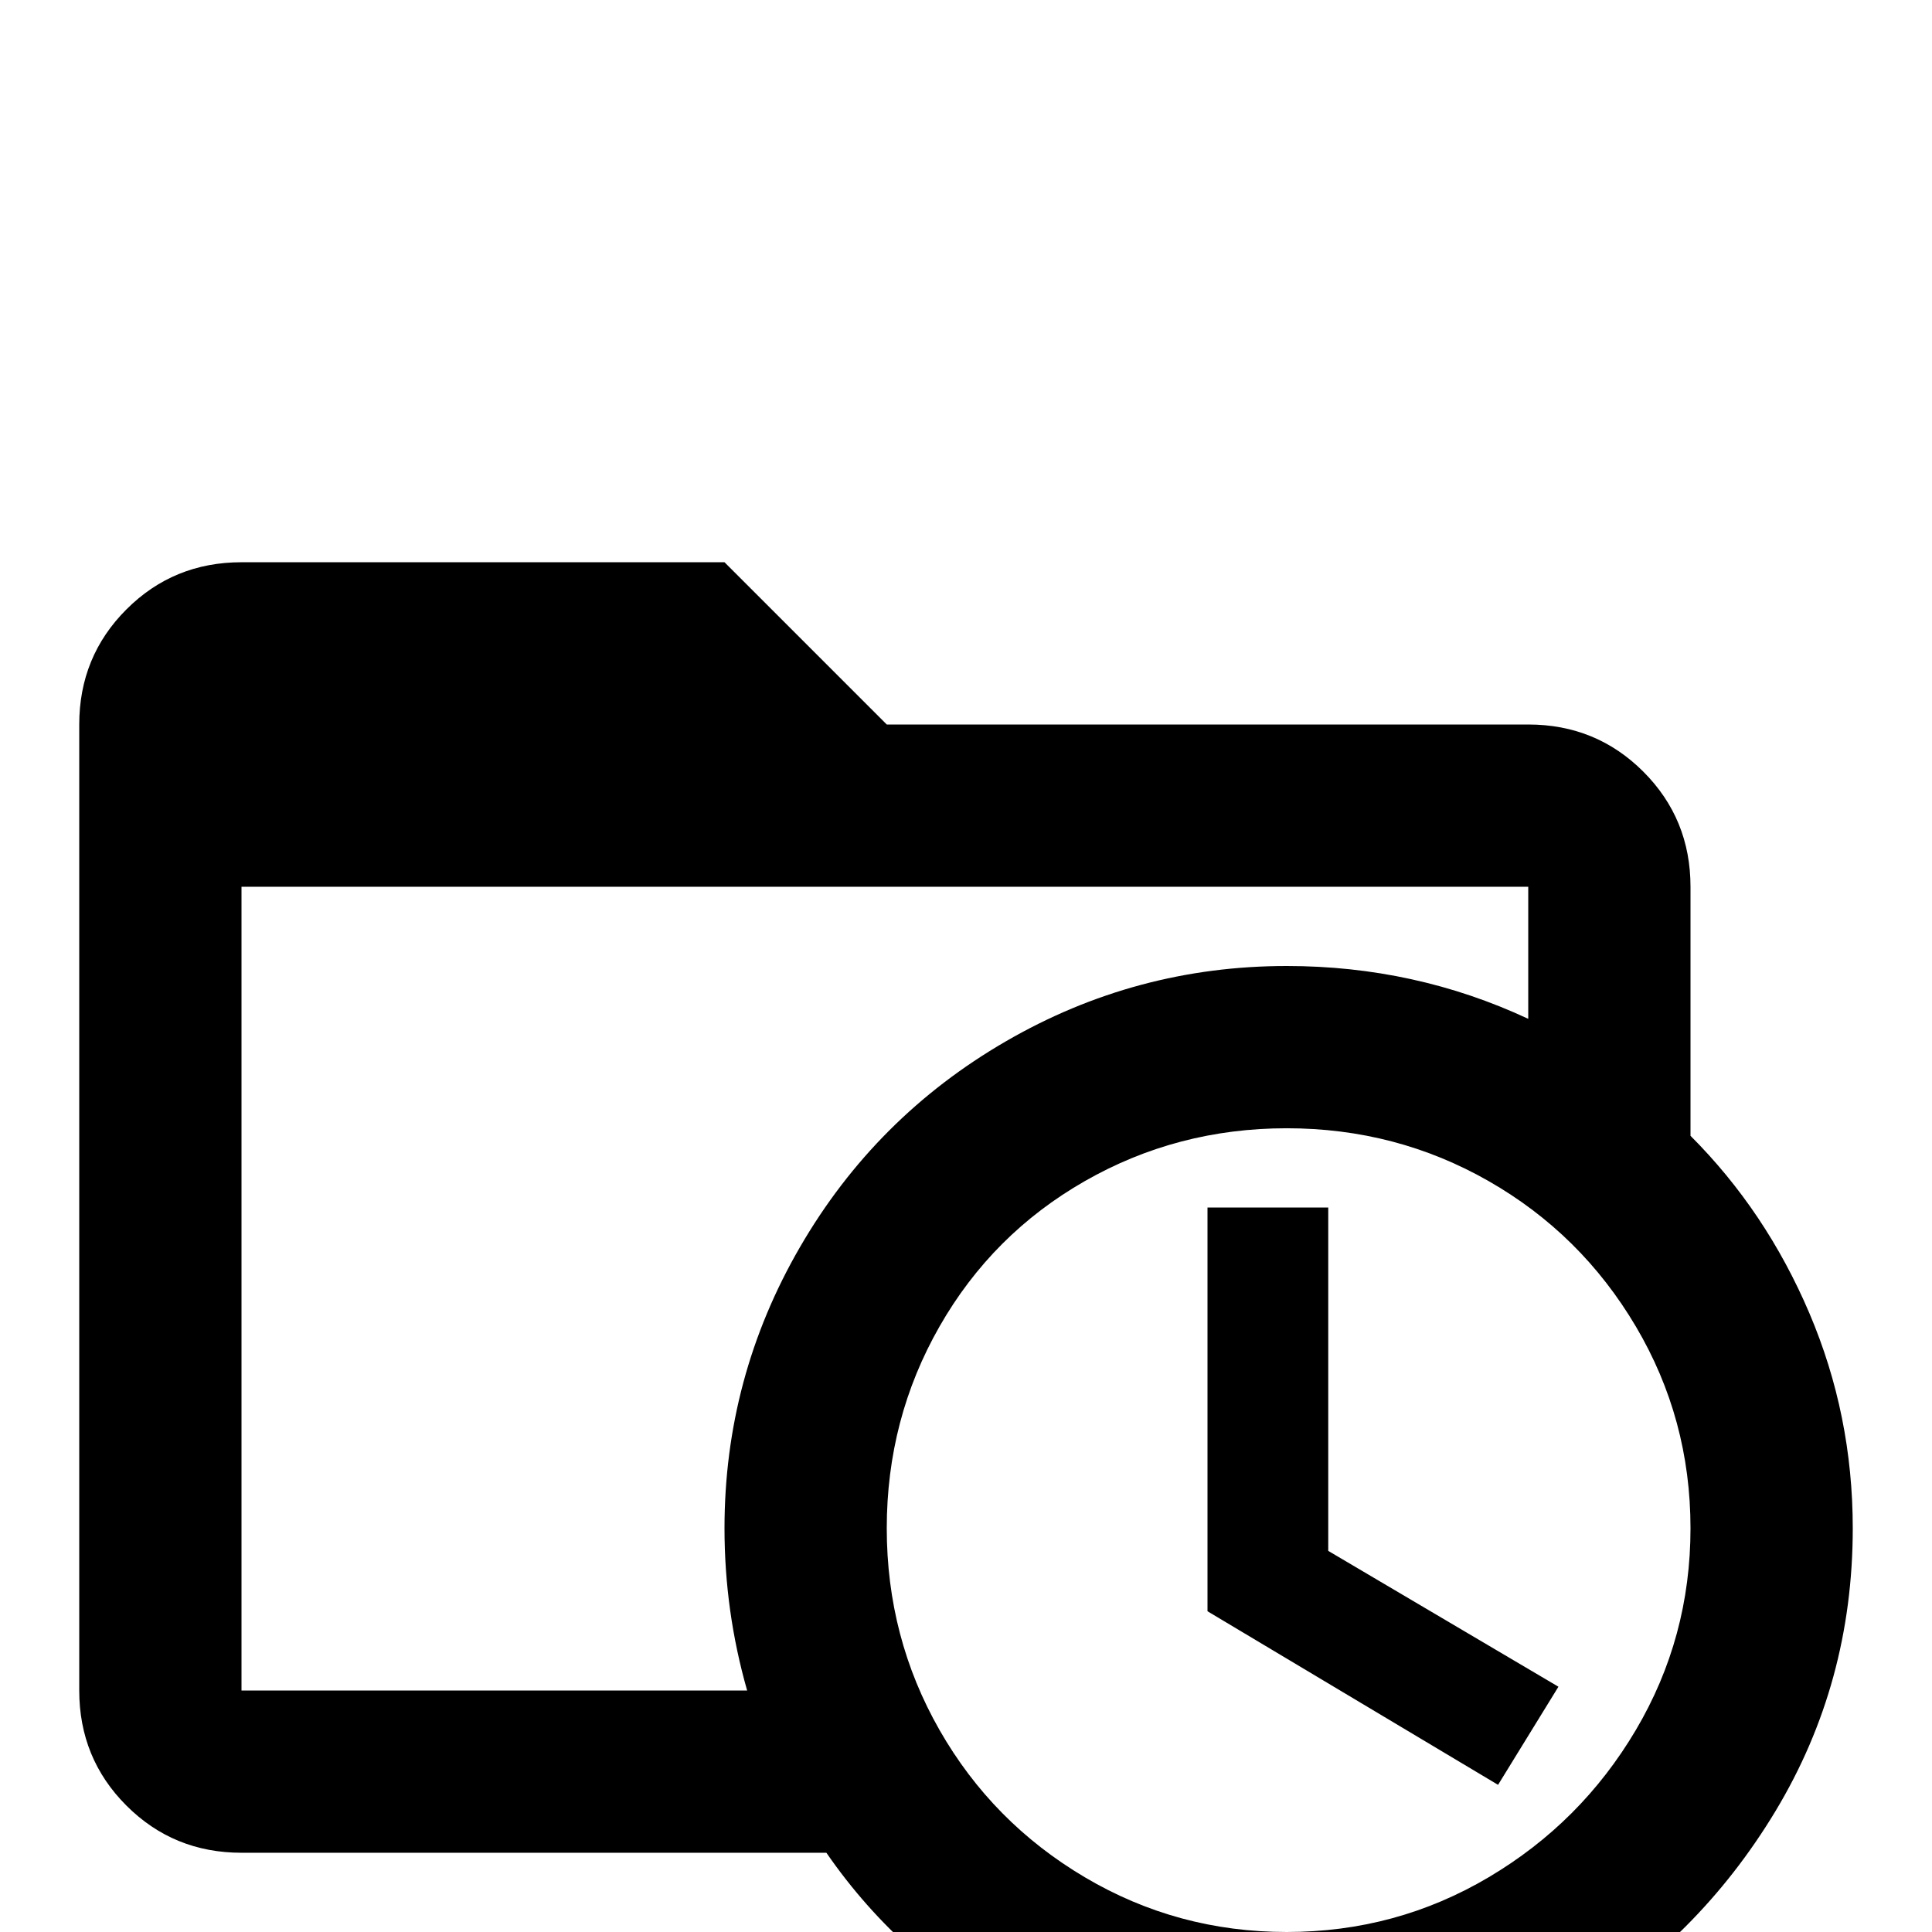 <svg xmlns="http://www.w3.org/2000/svg" viewBox="0 -512 512 512">
	<path fill="#000000" d="M320 -192H352V-101L413 -65L397 -39L320 -85ZM405 -277H64V-64H198Q192 -85 192 -107Q192 -147 212 -181.5Q232 -216 266.5 -236Q301 -256 341 -256Q375 -256 405 -242ZM64 -21Q46 -21 33.5 -33.5Q21 -46 21 -64V-320Q21 -338 33.5 -350.5Q46 -363 64 -363H192L235 -320H405Q423 -320 435.5 -307.5Q448 -295 448 -277V-211Q468 -191 479.5 -164Q491 -137 491 -107Q491 -66 470.5 -32Q450 2 416 22.5Q382 43 341 43Q304 43 271.5 25.5Q239 8 219 -21ZM341 -213Q312 -213 287.5 -199Q263 -185 249 -160.5Q235 -136 235 -107Q235 -78 249 -53.5Q263 -29 287.5 -14.5Q312 0 341 0Q370 0 394.5 -14.5Q419 -29 433.5 -53.5Q448 -78 448 -107Q448 -136 433.5 -160.5Q419 -185 394.5 -199Q370 -213 341 -213Z"/>
</svg>